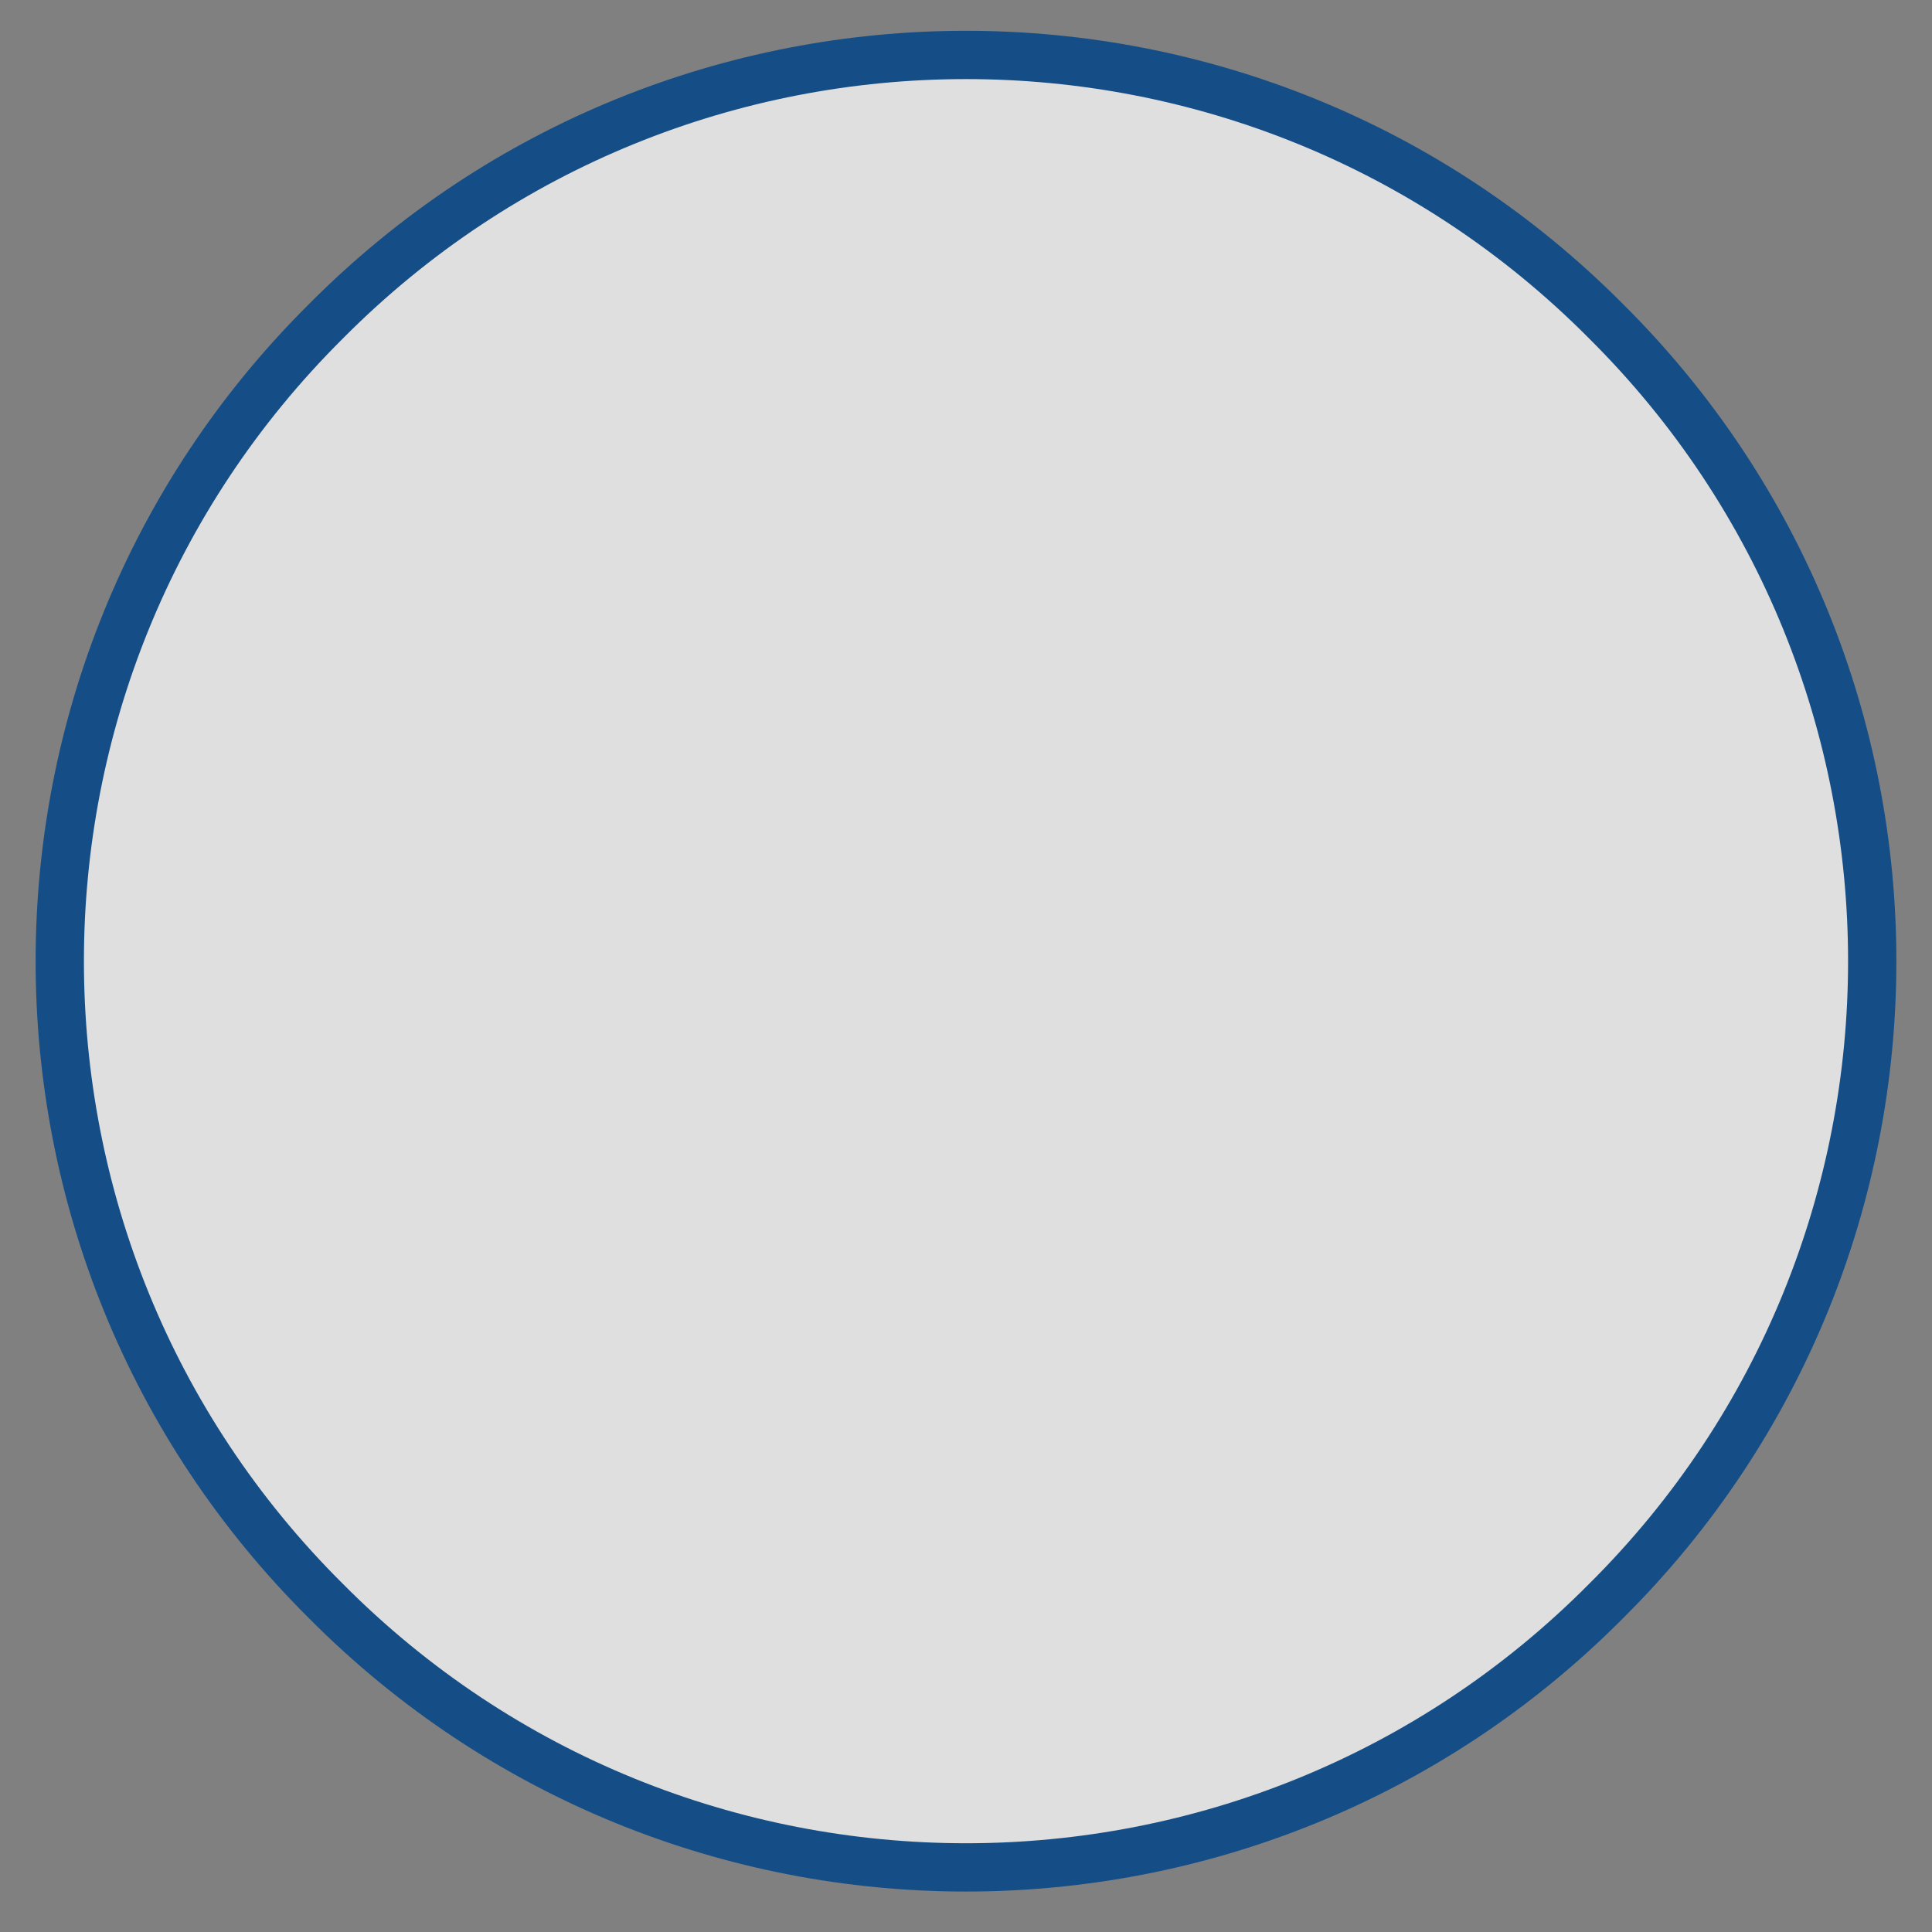 <?xml version="1.0" encoding="UTF-8" standalone="no"?><svg xmlns="http://www.w3.org/2000/svg" xmlns:xlink="http://www.w3.org/1999/xlink" clip-rule="evenodd" stroke-miterlimit="4.00" viewBox="0 0 80 80"><rect x="0" y="0" width="80" height="80" fill="#808080" stroke="none"/><desc>SVG generated by Keynote</desc><defs></defs><g transform="matrix(1.00, 0.00, -0.00, -1.00, 0.0, 80.0)"><path d="M 66.5 66.8 C 81.2 52.1 81.2 28.4 66.5 13.7 C 51.9 -0.9 28.1 -0.9 13.5 13.7 C -1.2 28.4 -1.2 52.1 13.5 66.8 C 28.1 81.4 51.9 81.4 66.5 66.8 Z M 66.5 66.8 " fill="#FEFFFF" fill-opacity="0.75"></path><path d="M 64.0 11.0 C 78.7 25.6 78.7 49.4 64.0 64.0 C 49.4 78.7 25.6 78.7 11.0 64.0 C -3.7 49.4 -3.7 25.6 11.0 11.0 C 25.6 -3.7 49.4 -3.7 64.0 11.0 Z M 64.0 11.0 " fill="none" stroke="#154E86" stroke-width="2.00" transform="matrix(1.00, 0.00, 0.00, -1.00, 2.5, 77.7)"></path></g></svg>